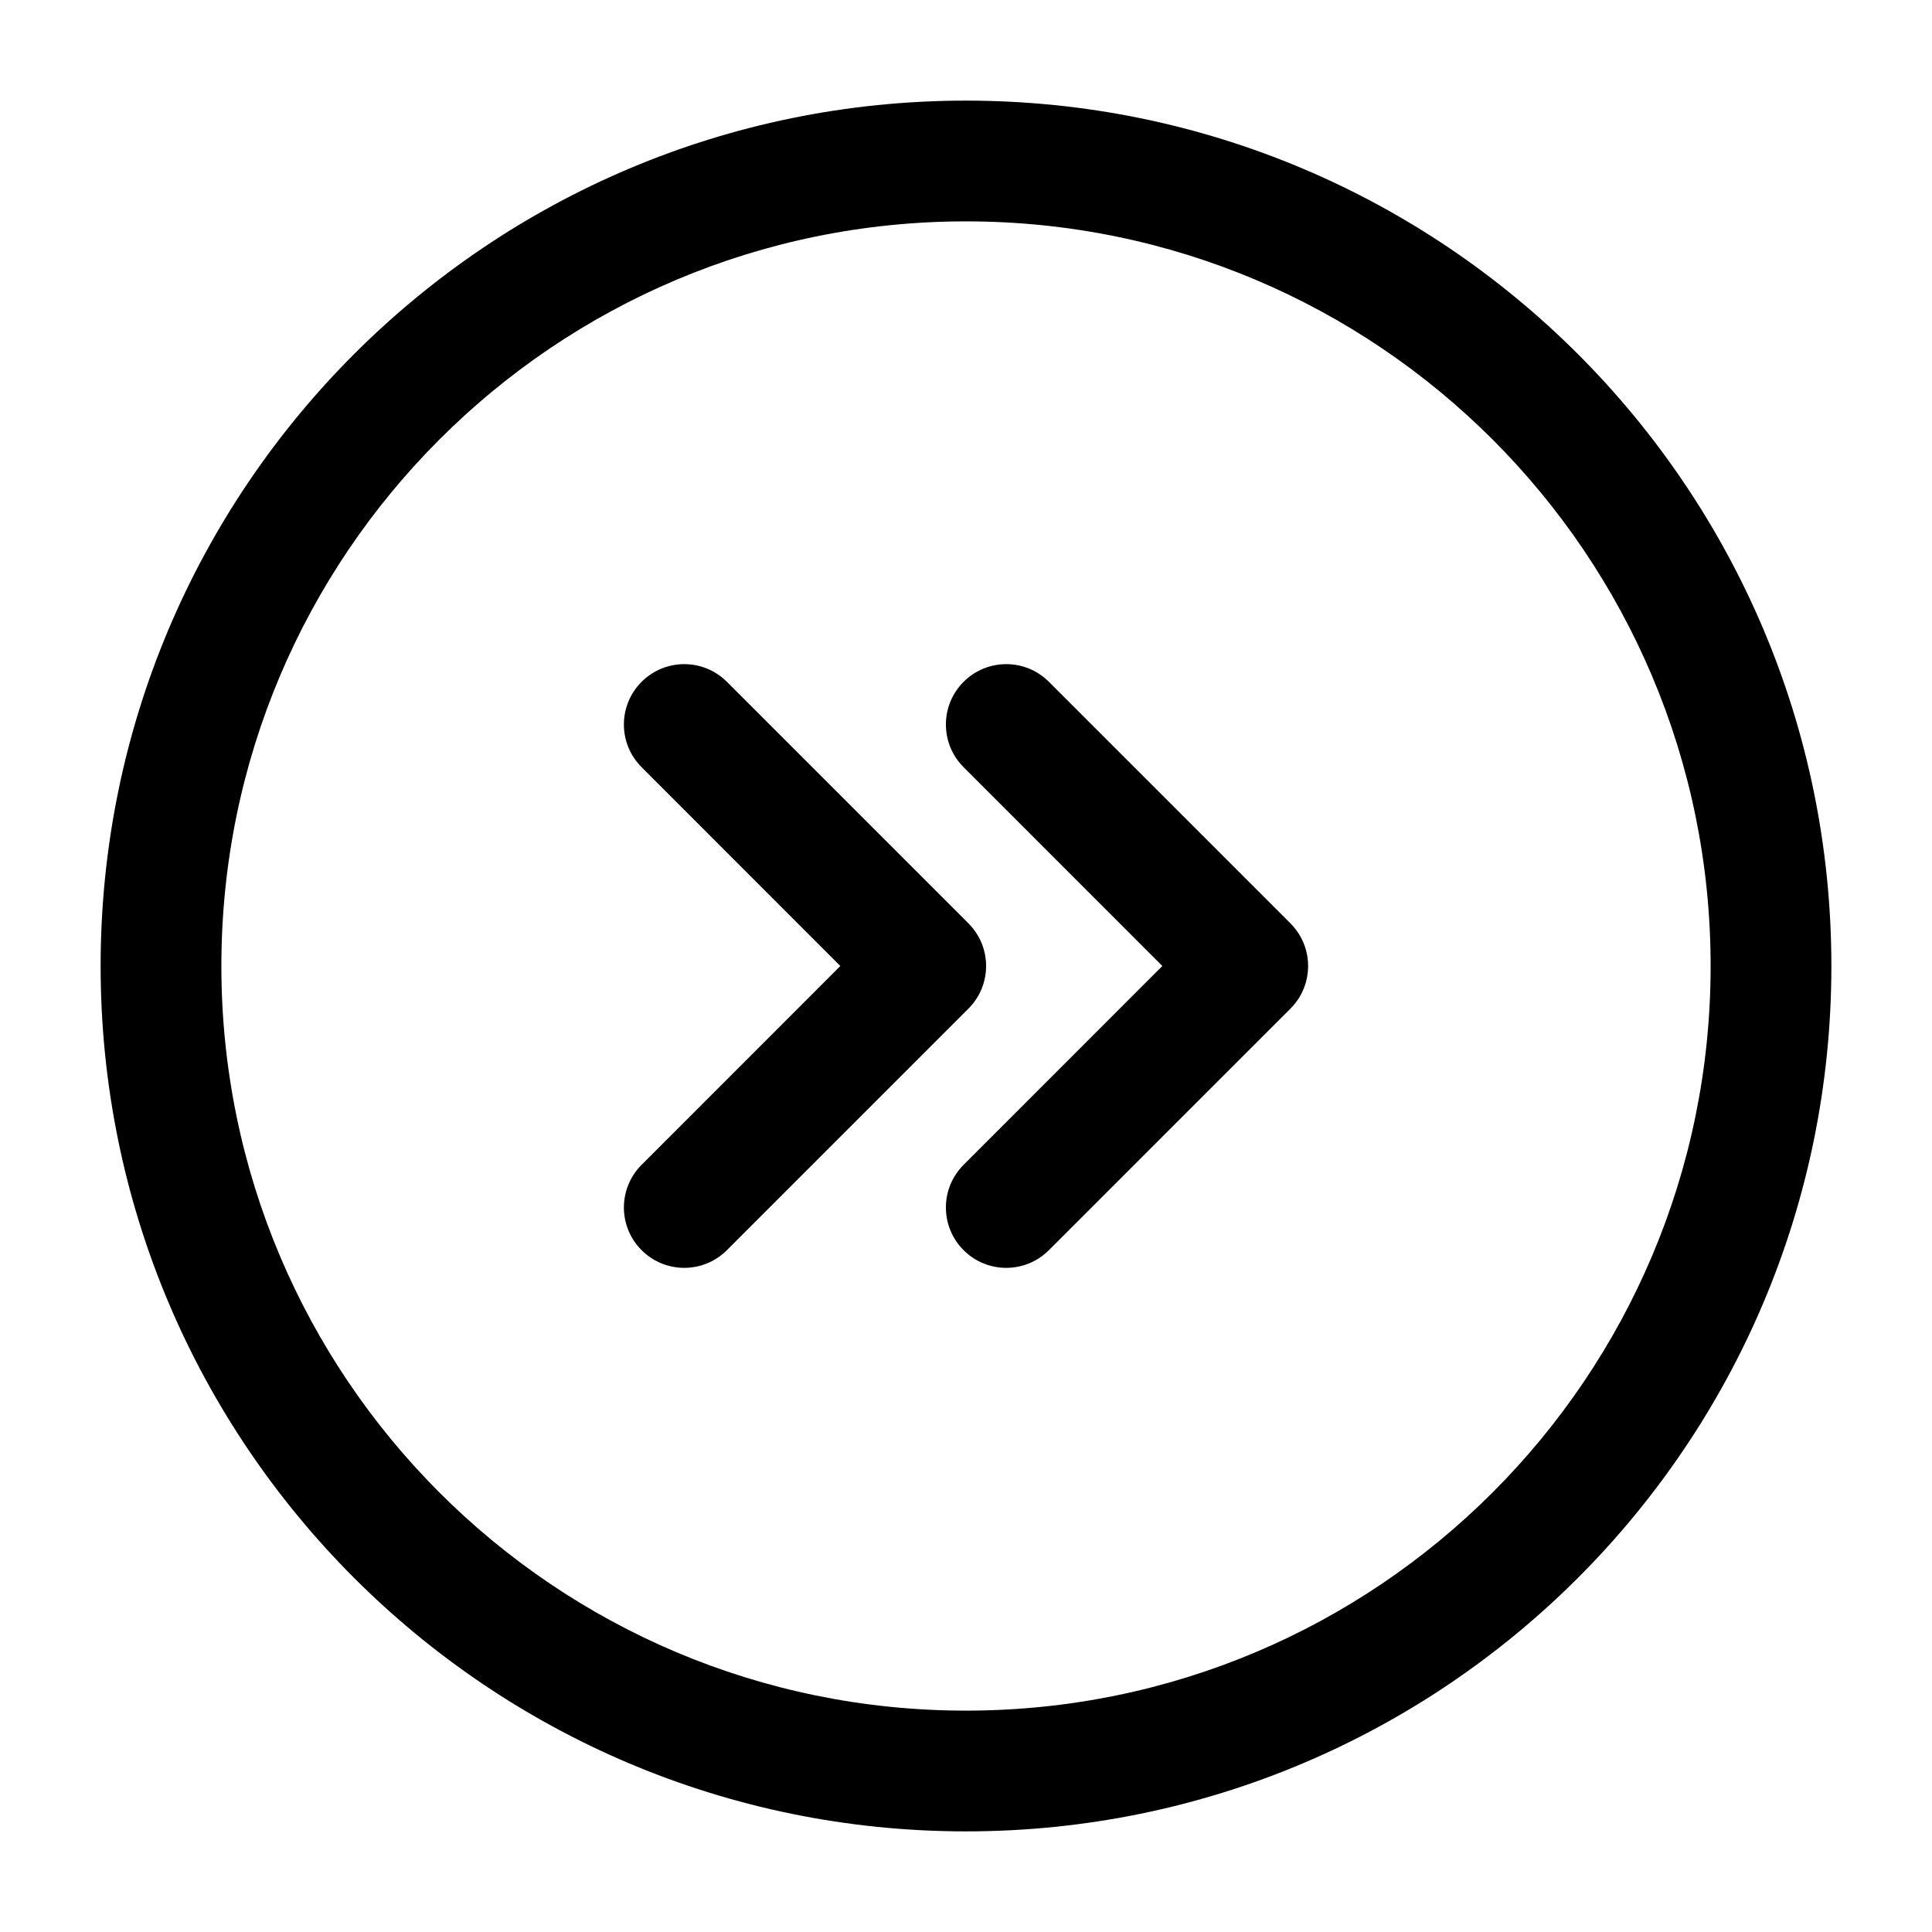 <svg width="24" height="24" viewBox="0 0 24 24" fill="none" xmlns="http://www.w3.org/2000/svg">
<path fill-rule="evenodd" clip-rule="evenodd" d="M12 2.75C6.891 2.75 2.75 6.891 2.75 12C2.75 17.109 6.891 21.25 12 21.25C17.109 21.25 21.25 17.109 21.25 12C21.25 6.891 17.109 2.75 12 2.75ZM1.25 12C1.25 6.063 6.063 1.25 12 1.25C17.937 1.25 22.75 6.063 22.75 12C22.75 17.937 17.937 22.75 12 22.75C6.063 22.75 1.25 17.937 1.25 12ZM7.97 8.47C8.263 8.177 8.737 8.177 9.03 8.47L12.03 11.47C12.323 11.763 12.323 12.237 12.03 12.53L9.03 15.53C8.737 15.823 8.263 15.823 7.97 15.53C7.677 15.237 7.677 14.763 7.97 14.47L10.439 12L7.97 9.53C7.677 9.237 7.677 8.763 7.97 8.47ZM11.97 8.47C12.263 8.177 12.737 8.177 13.03 8.47L16.03 11.47C16.323 11.763 16.323 12.237 16.03 12.53L13.03 15.53C12.737 15.823 12.263 15.823 11.97 15.53C11.677 15.237 11.677 14.763 11.97 14.47L14.439 12L11.97 9.53C11.677 9.237 11.677 8.763 11.97 8.47Z" fill="currentColor"/>
</svg>
